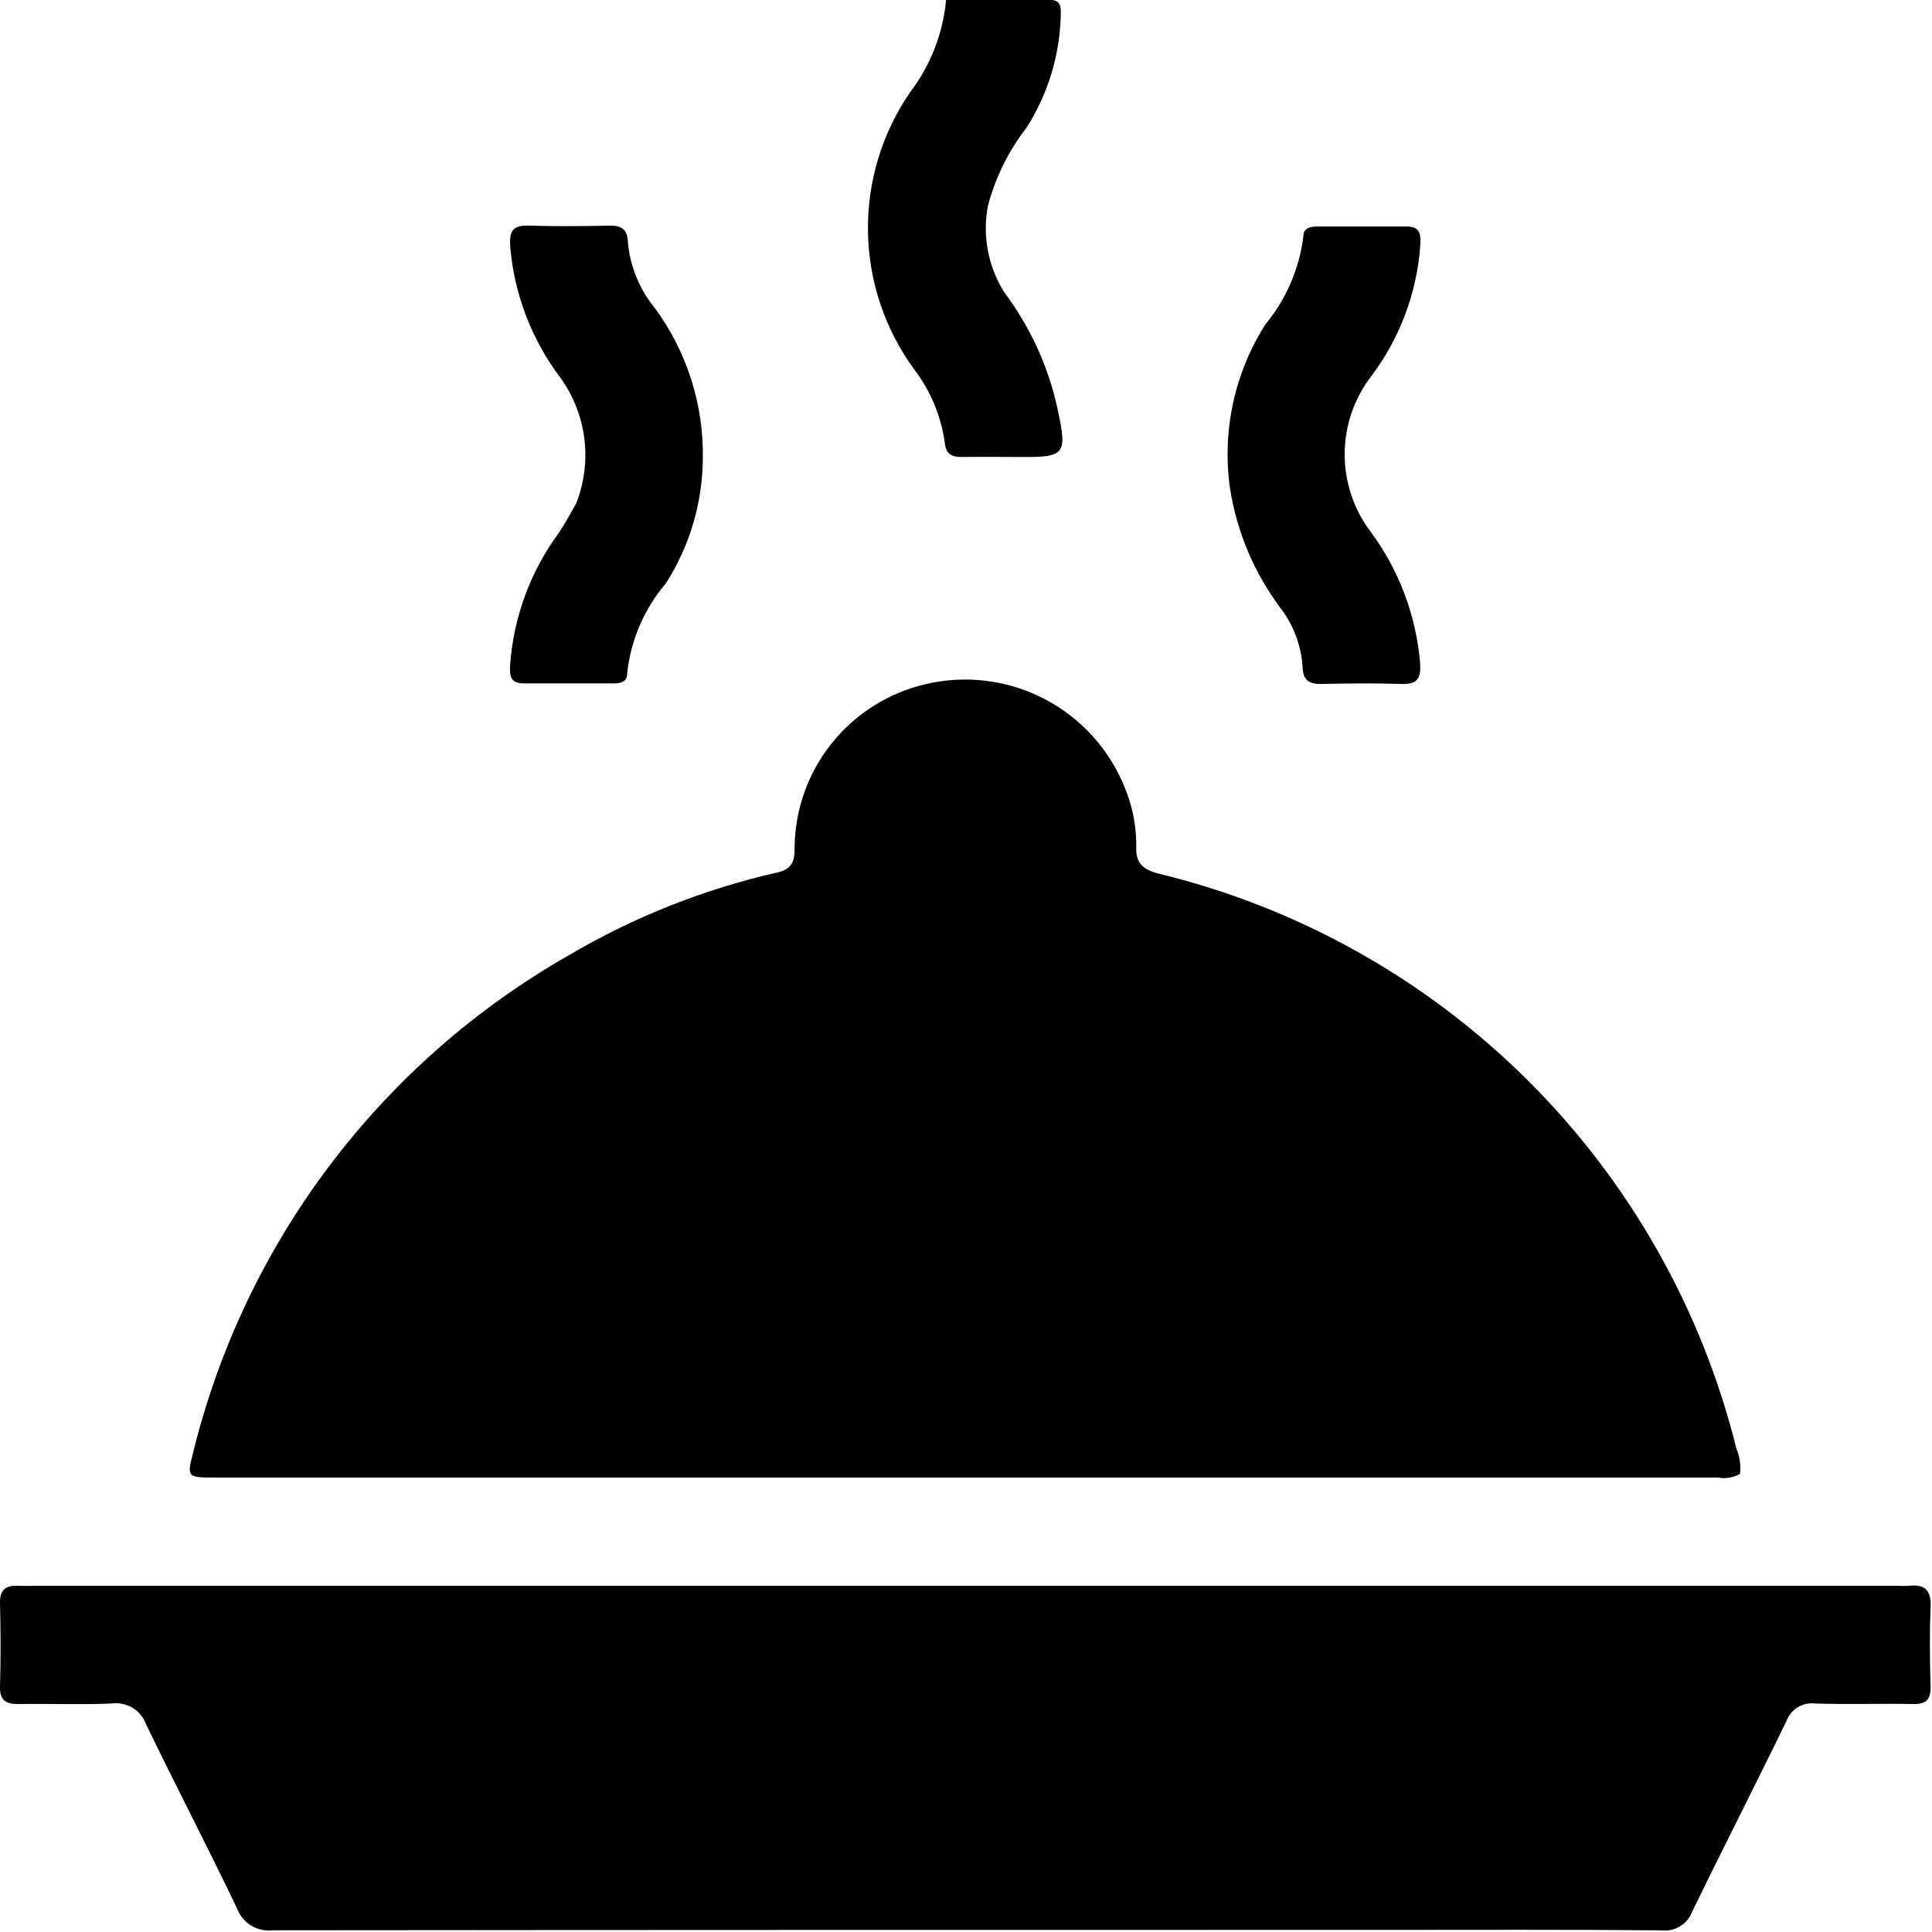 <svg width="46" height="46" viewBox="0 0 46 46" fill="none" xmlns="http://www.w3.org/2000/svg">
<path d="M26.779 18.75C26.968 19.203 27.061 19.689 27.054 20.18C27.04 20.532 27.201 20.696 27.554 20.793C30.886 21.595 33.934 23.297 36.366 25.713C38.797 28.129 40.519 31.166 41.343 34.493C41.424 34.682 41.453 34.889 41.428 35.093C41.268 35.183 41.082 35.214 40.902 35.179C28.954 35.179 17.007 35.179 5.061 35.179C4.472 35.179 4.447 35.16 4.593 34.607C5.2 32.126 6.306 29.794 7.845 27.755C9.383 25.716 11.321 24.012 13.54 22.746C15.085 21.835 16.762 21.169 18.512 20.772C18.902 20.684 18.921 20.446 18.919 20.155C18.933 19.26 19.244 18.395 19.803 17.697C20.363 16.998 21.139 16.505 22.009 16.296C22.966 16.063 23.975 16.182 24.852 16.633C25.728 17.084 26.412 17.835 26.779 18.75Z" fill="black"/>
<path d="M32.931 45.95C24.091 45.95 15.296 45.95 6.5 45.959C6.319 45.981 6.136 45.942 5.98 45.847C5.825 45.752 5.706 45.607 5.642 45.436C4.942 43.968 4.187 42.525 3.481 41.06C3.421 40.894 3.306 40.754 3.155 40.662C3.003 40.571 2.825 40.535 2.65 40.56C1.92 40.591 1.187 40.56 0.455 40.572C0.141 40.578 -0.01 40.49 0 40.144C0.02 39.487 0.017 38.83 0 38.173C-0.008 37.853 0.136 37.744 0.429 37.757C0.578 37.763 0.729 37.757 0.877 37.757H45.184C45.274 37.762 45.364 37.762 45.453 37.757C45.843 37.713 45.983 37.876 45.967 38.27C45.94 38.896 45.949 39.524 45.967 40.151C45.974 40.458 45.867 40.578 45.551 40.572C44.776 40.558 43.998 40.584 43.222 40.56C43.077 40.541 42.928 40.572 42.803 40.649C42.677 40.726 42.582 40.843 42.532 40.982C41.795 42.5 41.026 44.001 40.288 45.518C40.234 45.662 40.134 45.783 40.003 45.864C39.872 45.944 39.718 45.978 39.566 45.961C37.367 45.941 35.172 45.949 32.931 45.95Z" fill="black"/>
<path d="M13.717 11.989C13.912 11.496 13.979 10.961 13.912 10.435C13.845 9.909 13.646 9.409 13.333 8.98C12.657 8.08 12.246 7.009 12.149 5.887C12.12 5.52 12.192 5.359 12.587 5.372C13.228 5.392 13.871 5.386 14.514 5.372C14.813 5.367 14.942 5.472 14.952 5.783C15.005 6.352 15.228 6.892 15.59 7.333C16.357 8.375 16.759 9.64 16.734 10.933C16.724 11.983 16.418 13.01 15.851 13.894C15.335 14.5 15.015 15.248 14.932 16.039C14.932 16.239 14.778 16.271 14.616 16.271C13.899 16.271 13.183 16.271 12.466 16.271C12.136 16.271 12.131 16.071 12.147 15.817C12.23 14.694 12.626 13.617 13.29 12.708C13.441 12.491 13.567 12.252 13.717 11.989Z" fill="black"/>
<path d="M32.643 8.965C32.237 9.496 32.017 10.146 32.016 10.814C32.015 11.483 32.234 12.133 32.638 12.665C33.307 13.571 33.712 14.644 33.811 15.765C33.836 16.128 33.772 16.297 33.375 16.285C32.734 16.265 32.092 16.271 31.45 16.285C31.15 16.285 31.02 16.185 31.013 15.872C30.979 15.363 30.795 14.876 30.484 14.472C29.866 13.645 29.457 12.681 29.291 11.662C29.088 10.292 29.384 8.895 30.127 7.726C30.623 7.126 30.937 6.398 31.033 5.626C31.033 5.432 31.191 5.394 31.353 5.394H33.502C33.835 5.394 33.829 5.61 33.815 5.855C33.733 6.983 33.326 8.063 32.643 8.965Z" fill="black"/>
<path d="M25.172 9.699C25.18 9.752 25.186 9.766 25.189 9.781C25.412 10.811 25.352 10.888 24.325 10.881C23.848 10.881 23.37 10.873 22.893 10.881C22.641 10.881 22.516 10.797 22.493 10.526C22.404 9.904 22.158 9.314 21.779 8.812C21.073 7.855 20.684 6.702 20.666 5.513C20.648 4.324 21.002 3.159 21.68 2.181C22.16 1.547 22.453 0.79 22.526 -0.002C23.377 -0.002 24.193 -0.002 25.009 -0.002C25.278 -0.002 25.259 0.204 25.256 0.382C25.23 1.326 24.948 2.245 24.441 3.041C24.01 3.595 23.697 4.231 23.52 4.91C23.388 5.62 23.528 6.353 23.914 6.964C24.523 7.776 24.952 8.708 25.172 9.699Z" fill="black"/>
</svg>

